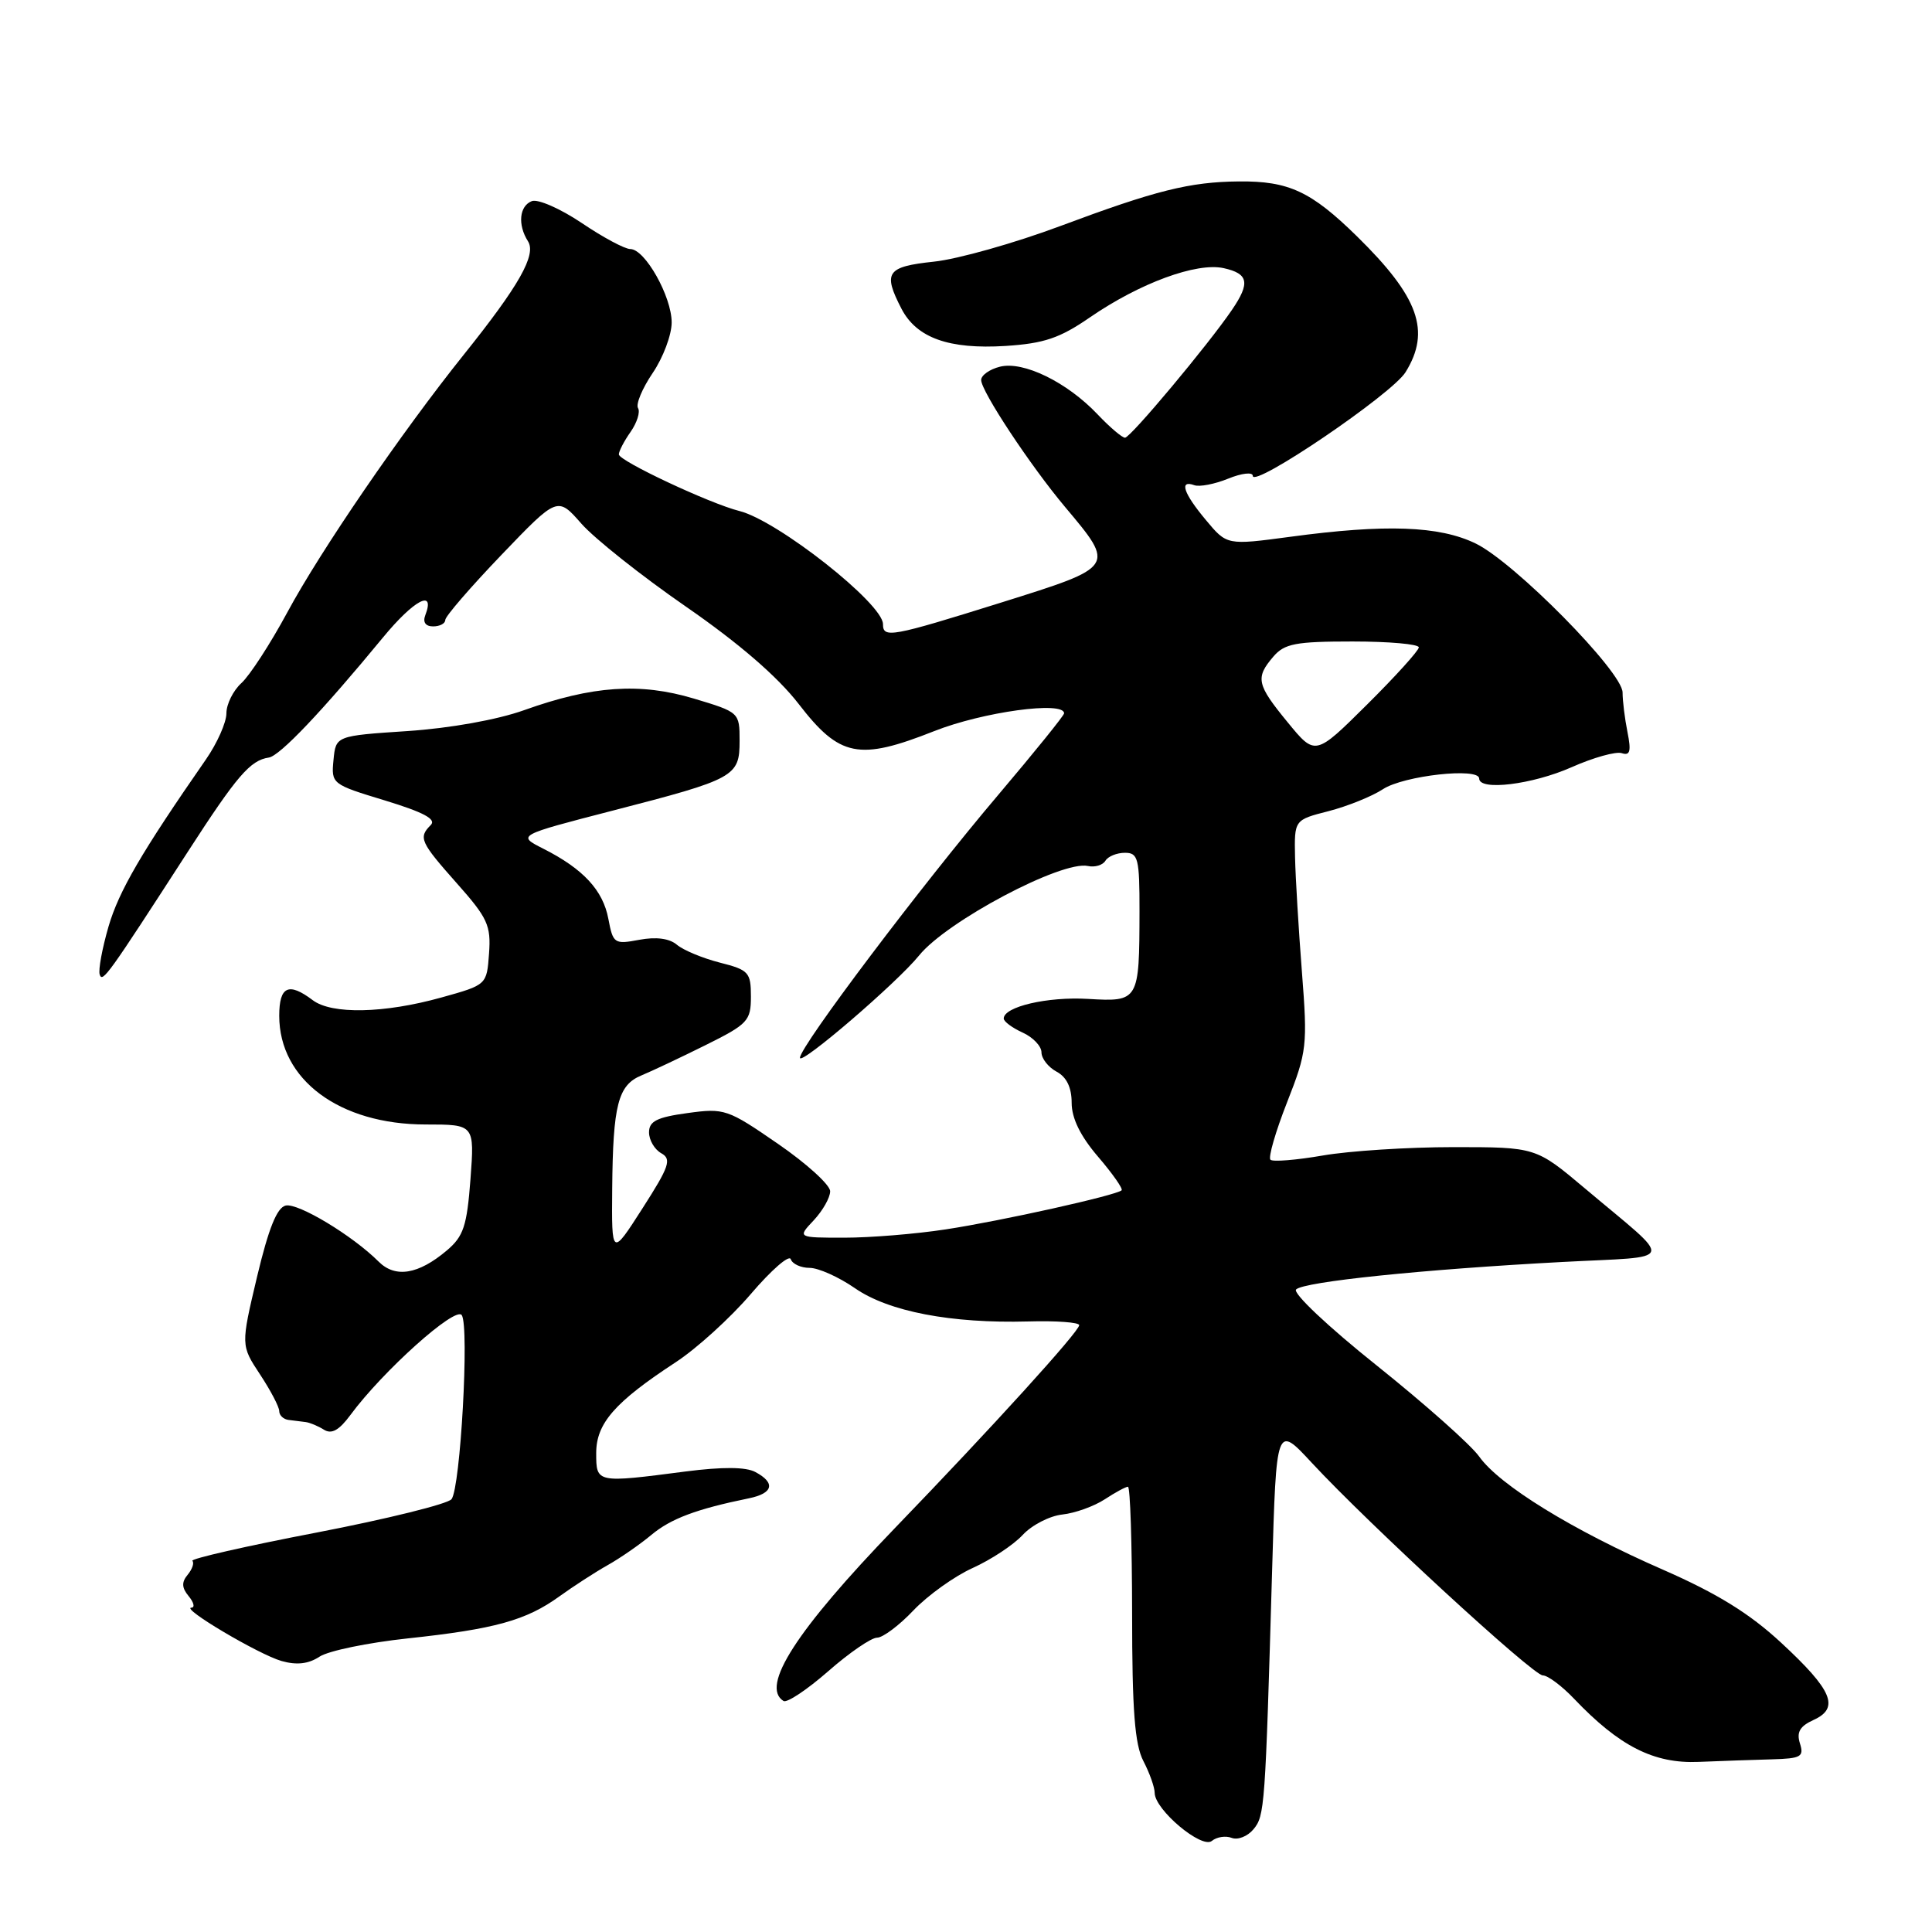 <?xml version="1.0" encoding="UTF-8" standalone="no"?>
<!DOCTYPE svg PUBLIC "-//W3C//DTD SVG 1.1//EN" "http://www.w3.org/Graphics/SVG/1.1/DTD/svg11.dtd" >
<svg xmlns="http://www.w3.org/2000/svg" xmlns:xlink="http://www.w3.org/1999/xlink" version="1.1" viewBox="0 0 256 256">
 <g >
 <path fill="currentColor"
d=" M 163.21 243.53 C 164.02 243.84 165.31 243.33 166.09 242.39 C 167.58 240.59 167.65 239.63 168.56 208.13 C 169.12 188.76 169.12 188.76 173.81 193.82 C 181.34 201.94 203.13 222.00 204.43 222.00 C 205.09 222.00 206.95 223.39 208.56 225.08 C 214.57 231.39 219.14 233.71 225.07 233.46 C 228.06 233.34 232.44 233.18 234.82 233.12 C 238.65 233.01 239.06 232.78 238.50 231.01 C 238.03 229.52 238.49 228.73 240.31 227.90 C 243.80 226.31 242.81 223.96 236.00 217.66 C 231.81 213.78 227.53 211.14 220.37 208.00 C 208.38 202.76 198.71 196.81 196.00 193.00 C 194.89 191.44 188.78 186.02 182.43 180.94 C 176.00 175.81 171.26 171.34 171.74 170.86 C 172.77 169.83 188.56 168.20 207.00 167.22 C 222.38 166.40 222.02 167.59 210.01 157.47 C 203.51 152.00 203.51 152.00 192.59 152.00 C 186.58 152.00 178.79 152.50 175.28 153.11 C 171.76 153.72 168.64 153.97 168.34 153.67 C 168.03 153.36 169.02 149.94 170.54 146.07 C 173.18 139.35 173.27 138.57 172.51 128.77 C 172.07 123.12 171.66 116.28 171.60 113.57 C 171.50 108.64 171.50 108.64 176.05 107.48 C 178.55 106.83 181.79 105.53 183.25 104.57 C 186.00 102.77 196.00 101.66 196.00 103.16 C 196.00 104.82 203.04 103.96 208.22 101.67 C 211.12 100.38 214.13 99.54 214.90 99.80 C 215.99 100.16 216.16 99.55 215.65 97.01 C 215.29 95.22 215.00 92.85 215.00 91.76 C 215.00 89.03 200.67 74.50 195.52 72.01 C 190.71 69.68 183.59 69.42 170.95 71.13 C 162.57 72.25 162.57 72.25 159.79 68.91 C 156.81 65.35 156.21 63.55 158.25 64.29 C 158.94 64.54 160.96 64.15 162.75 63.42 C 164.54 62.69 166.00 62.53 166.00 63.05 C 166.00 64.74 184.44 52.23 186.24 49.32 C 189.62 43.87 188.00 39.35 179.80 31.31 C 173.73 25.36 170.77 23.98 164.18 24.04 C 157.63 24.10 153.14 25.23 140.50 29.95 C 134.45 32.21 126.91 34.34 123.75 34.67 C 117.48 35.34 116.96 36.09 119.45 40.91 C 121.46 44.78 125.74 46.31 133.24 45.84 C 138.34 45.51 140.42 44.81 144.41 42.06 C 151.02 37.51 158.55 34.74 162.14 35.53 C 165.44 36.26 165.68 37.48 163.24 41.06 C 160.10 45.68 149.79 58.00 149.07 58.00 C 148.69 58.00 147.05 56.61 145.44 54.91 C 141.38 50.63 135.60 47.81 132.50 48.59 C 131.13 48.93 130.00 49.73 130.01 50.36 C 130.02 51.86 136.55 61.73 141.13 67.18 C 147.82 75.14 147.85 75.08 132.70 79.83 C 118.06 84.41 117.00 84.60 117.00 82.70 C 117.00 79.98 103.03 68.97 97.97 67.71 C 94.04 66.72 82.00 61.07 82.00 60.21 C 82.00 59.79 82.70 58.44 83.56 57.22 C 84.41 56.00 84.86 54.58 84.54 54.07 C 84.23 53.56 85.10 51.47 86.48 49.43 C 87.87 47.39 89.00 44.37 89.00 42.73 C 89.00 39.28 85.46 33.00 83.52 33.00 C 82.79 33.00 79.89 31.45 77.07 29.54 C 74.24 27.64 71.27 26.34 70.47 26.65 C 68.81 27.29 68.57 29.78 69.96 31.97 C 71.10 33.76 68.79 37.84 61.45 47.00 C 53.20 57.30 42.48 72.95 38.06 81.16 C 35.82 85.31 33.09 89.51 31.99 90.51 C 30.90 91.50 30.00 93.30 30.00 94.52 C 30.00 95.73 28.78 98.47 27.30 100.61 C 18.76 112.91 15.76 118.05 14.38 122.77 C 13.54 125.67 13.01 128.53 13.21 129.13 C 13.58 130.25 14.25 129.32 24.94 112.78 C 31.40 102.79 33.16 100.74 35.62 100.38 C 37.07 100.17 42.67 94.27 50.73 84.49 C 54.86 79.47 57.72 77.97 56.35 81.53 C 56.00 82.45 56.39 83.00 57.39 83.00 C 58.28 83.00 59.00 82.62 59.00 82.15 C 59.00 81.67 62.35 77.80 66.43 73.54 C 73.87 65.78 73.87 65.78 77.03 69.38 C 78.77 71.36 85.00 76.31 90.89 80.38 C 97.92 85.24 103.03 89.66 105.83 93.28 C 111.26 100.32 113.79 100.83 123.78 96.88 C 130.22 94.33 141.00 92.85 141.00 94.52 C 141.00 94.80 137.09 99.64 132.32 105.27 C 122.14 117.26 106.00 138.66 106.00 140.16 C 106.00 141.27 118.87 130.21 121.78 126.61 C 125.44 122.07 140.69 113.99 144.16 114.75 C 145.07 114.95 146.11 114.64 146.47 114.06 C 146.82 113.47 147.99 113.00 149.06 113.00 C 150.81 113.00 151.00 113.74 150.99 120.75 C 150.97 132.64 150.90 132.76 144.17 132.36 C 138.81 132.04 133.00 133.39 133.00 134.96 C 133.00 135.36 134.12 136.19 135.50 136.82 C 136.88 137.44 138.00 138.63 138.00 139.44 C 138.00 140.26 138.90 141.41 140.00 142.00 C 141.33 142.71 142.00 144.09 142.00 146.13 C 142.00 148.17 143.15 150.53 145.49 153.26 C 147.42 155.51 148.82 157.51 148.62 157.72 C 147.95 158.38 132.69 161.78 125.31 162.90 C 121.35 163.51 115.31 164.00 111.88 164.00 C 105.65 164.00 105.65 164.00 107.83 161.69 C 109.02 160.41 110.00 158.69 110.00 157.85 C 110.00 157.01 106.89 154.18 103.08 151.56 C 96.41 146.96 95.99 146.81 91.08 147.49 C 87.05 148.04 86.00 148.57 86.00 150.04 C 86.00 151.07 86.73 152.31 87.62 152.81 C 89.02 153.59 88.70 154.55 85.14 160.10 C 81.04 166.50 81.04 166.50 81.12 157.50 C 81.22 146.40 81.89 143.78 84.99 142.50 C 86.32 141.95 90.14 140.15 93.46 138.50 C 99.10 135.70 99.50 135.27 99.50 132.05 C 99.50 128.84 99.21 128.52 95.38 127.55 C 93.11 126.97 90.56 125.91 89.70 125.19 C 88.70 124.34 86.94 124.11 84.70 124.53 C 81.40 125.15 81.23 125.03 80.61 121.75 C 79.90 117.96 77.29 115.14 72.00 112.46 C 68.50 110.69 68.50 110.69 81.19 107.41 C 97.43 103.22 98.00 102.90 98.00 98.15 C 98.00 94.40 97.96 94.37 91.93 92.56 C 84.81 90.43 78.50 90.86 69.45 94.10 C 65.90 95.37 59.66 96.49 54.00 96.87 C 44.50 97.50 44.50 97.50 44.19 100.70 C 43.88 103.87 43.97 103.93 51.02 106.07 C 56.13 107.63 57.85 108.55 57.08 109.32 C 55.41 110.99 55.68 111.57 60.55 117.06 C 64.62 121.64 65.07 122.63 64.80 126.34 C 64.50 130.50 64.50 130.50 58.50 132.17 C 50.90 134.29 43.96 134.43 41.44 132.53 C 38.24 130.11 37.00 130.69 37.00 134.60 C 37.00 143.07 44.98 149.00 56.41 149.00 C 62.88 149.00 62.88 149.00 62.34 156.25 C 61.87 162.46 61.42 163.82 59.21 165.69 C 55.44 168.88 52.38 169.38 50.17 167.17 C 46.73 163.73 39.52 159.38 37.86 159.74 C 36.70 160.00 35.59 162.76 34.06 169.18 C 31.91 178.26 31.91 178.26 34.45 182.11 C 35.85 184.23 37.00 186.42 37.00 186.98 C 37.00 187.54 37.56 188.07 38.25 188.15 C 38.94 188.24 39.95 188.36 40.50 188.43 C 41.05 188.50 42.14 188.95 42.92 189.44 C 43.94 190.08 44.93 189.52 46.42 187.51 C 50.72 181.67 60.39 173.01 61.19 174.27 C 62.20 175.86 61.01 197.14 59.83 198.65 C 59.33 199.28 51.29 201.27 41.96 203.07 C 32.63 204.86 25.22 206.55 25.49 206.82 C 25.76 207.09 25.48 207.92 24.87 208.66 C 24.04 209.65 24.08 210.39 25.00 211.50 C 25.68 212.32 25.85 213.01 25.37 213.02 C 23.86 213.05 34.27 219.22 37.30 220.09 C 39.31 220.66 40.86 220.49 42.35 219.51 C 43.53 218.74 48.77 217.66 54.00 217.10 C 65.58 215.86 69.72 214.71 74.12 211.53 C 75.98 210.19 78.85 208.33 80.50 207.40 C 82.15 206.48 84.76 204.67 86.30 203.39 C 88.88 201.23 92.26 199.96 99.25 198.53 C 102.46 197.87 102.79 196.49 100.09 195.05 C 98.83 194.37 95.74 194.35 90.84 194.98 C 79.00 196.52 79.00 196.52 79.00 192.54 C 79.00 188.60 81.47 185.78 89.54 180.50 C 92.31 178.69 96.79 174.62 99.49 171.46 C 102.19 168.30 104.57 166.22 104.78 166.85 C 104.99 167.48 106.12 168.00 107.28 168.00 C 108.44 168.00 111.14 169.21 113.28 170.69 C 117.74 173.79 126.03 175.38 136.25 175.10 C 139.96 174.99 143.00 175.22 143.00 175.59 C 143.00 176.43 131.45 189.15 118.56 202.50 C 105.52 216.02 100.72 223.47 103.82 225.39 C 104.28 225.67 106.94 223.90 109.74 221.45 C 112.53 219.00 115.45 217.00 116.22 217.00 C 116.98 217.00 119.16 215.37 121.05 213.37 C 122.95 211.38 126.48 208.85 128.90 207.76 C 131.33 206.66 134.30 204.70 135.51 203.39 C 136.72 202.08 139.09 200.86 140.77 200.68 C 142.45 200.50 144.97 199.59 146.38 198.67 C 147.78 197.75 149.17 197.00 149.46 197.00 C 149.76 197.00 150.00 204.54 150.01 213.75 C 150.01 226.65 150.36 231.16 151.51 233.36 C 152.33 234.94 153.00 236.83 153.00 237.56 C 153.00 239.79 159.25 245.04 160.58 243.93 C 161.22 243.40 162.41 243.22 163.21 243.53 Z  M 170.64 95.73 C 166.51 90.70 166.32 89.82 168.72 87.01 C 170.20 85.28 171.67 85.00 179.22 85.00 C 184.05 85.00 188.00 85.35 188.00 85.78 C 188.00 86.20 184.91 89.62 181.14 93.36 C 174.28 100.17 174.28 100.17 170.64 95.73 Z "/>
</g>
</svg>